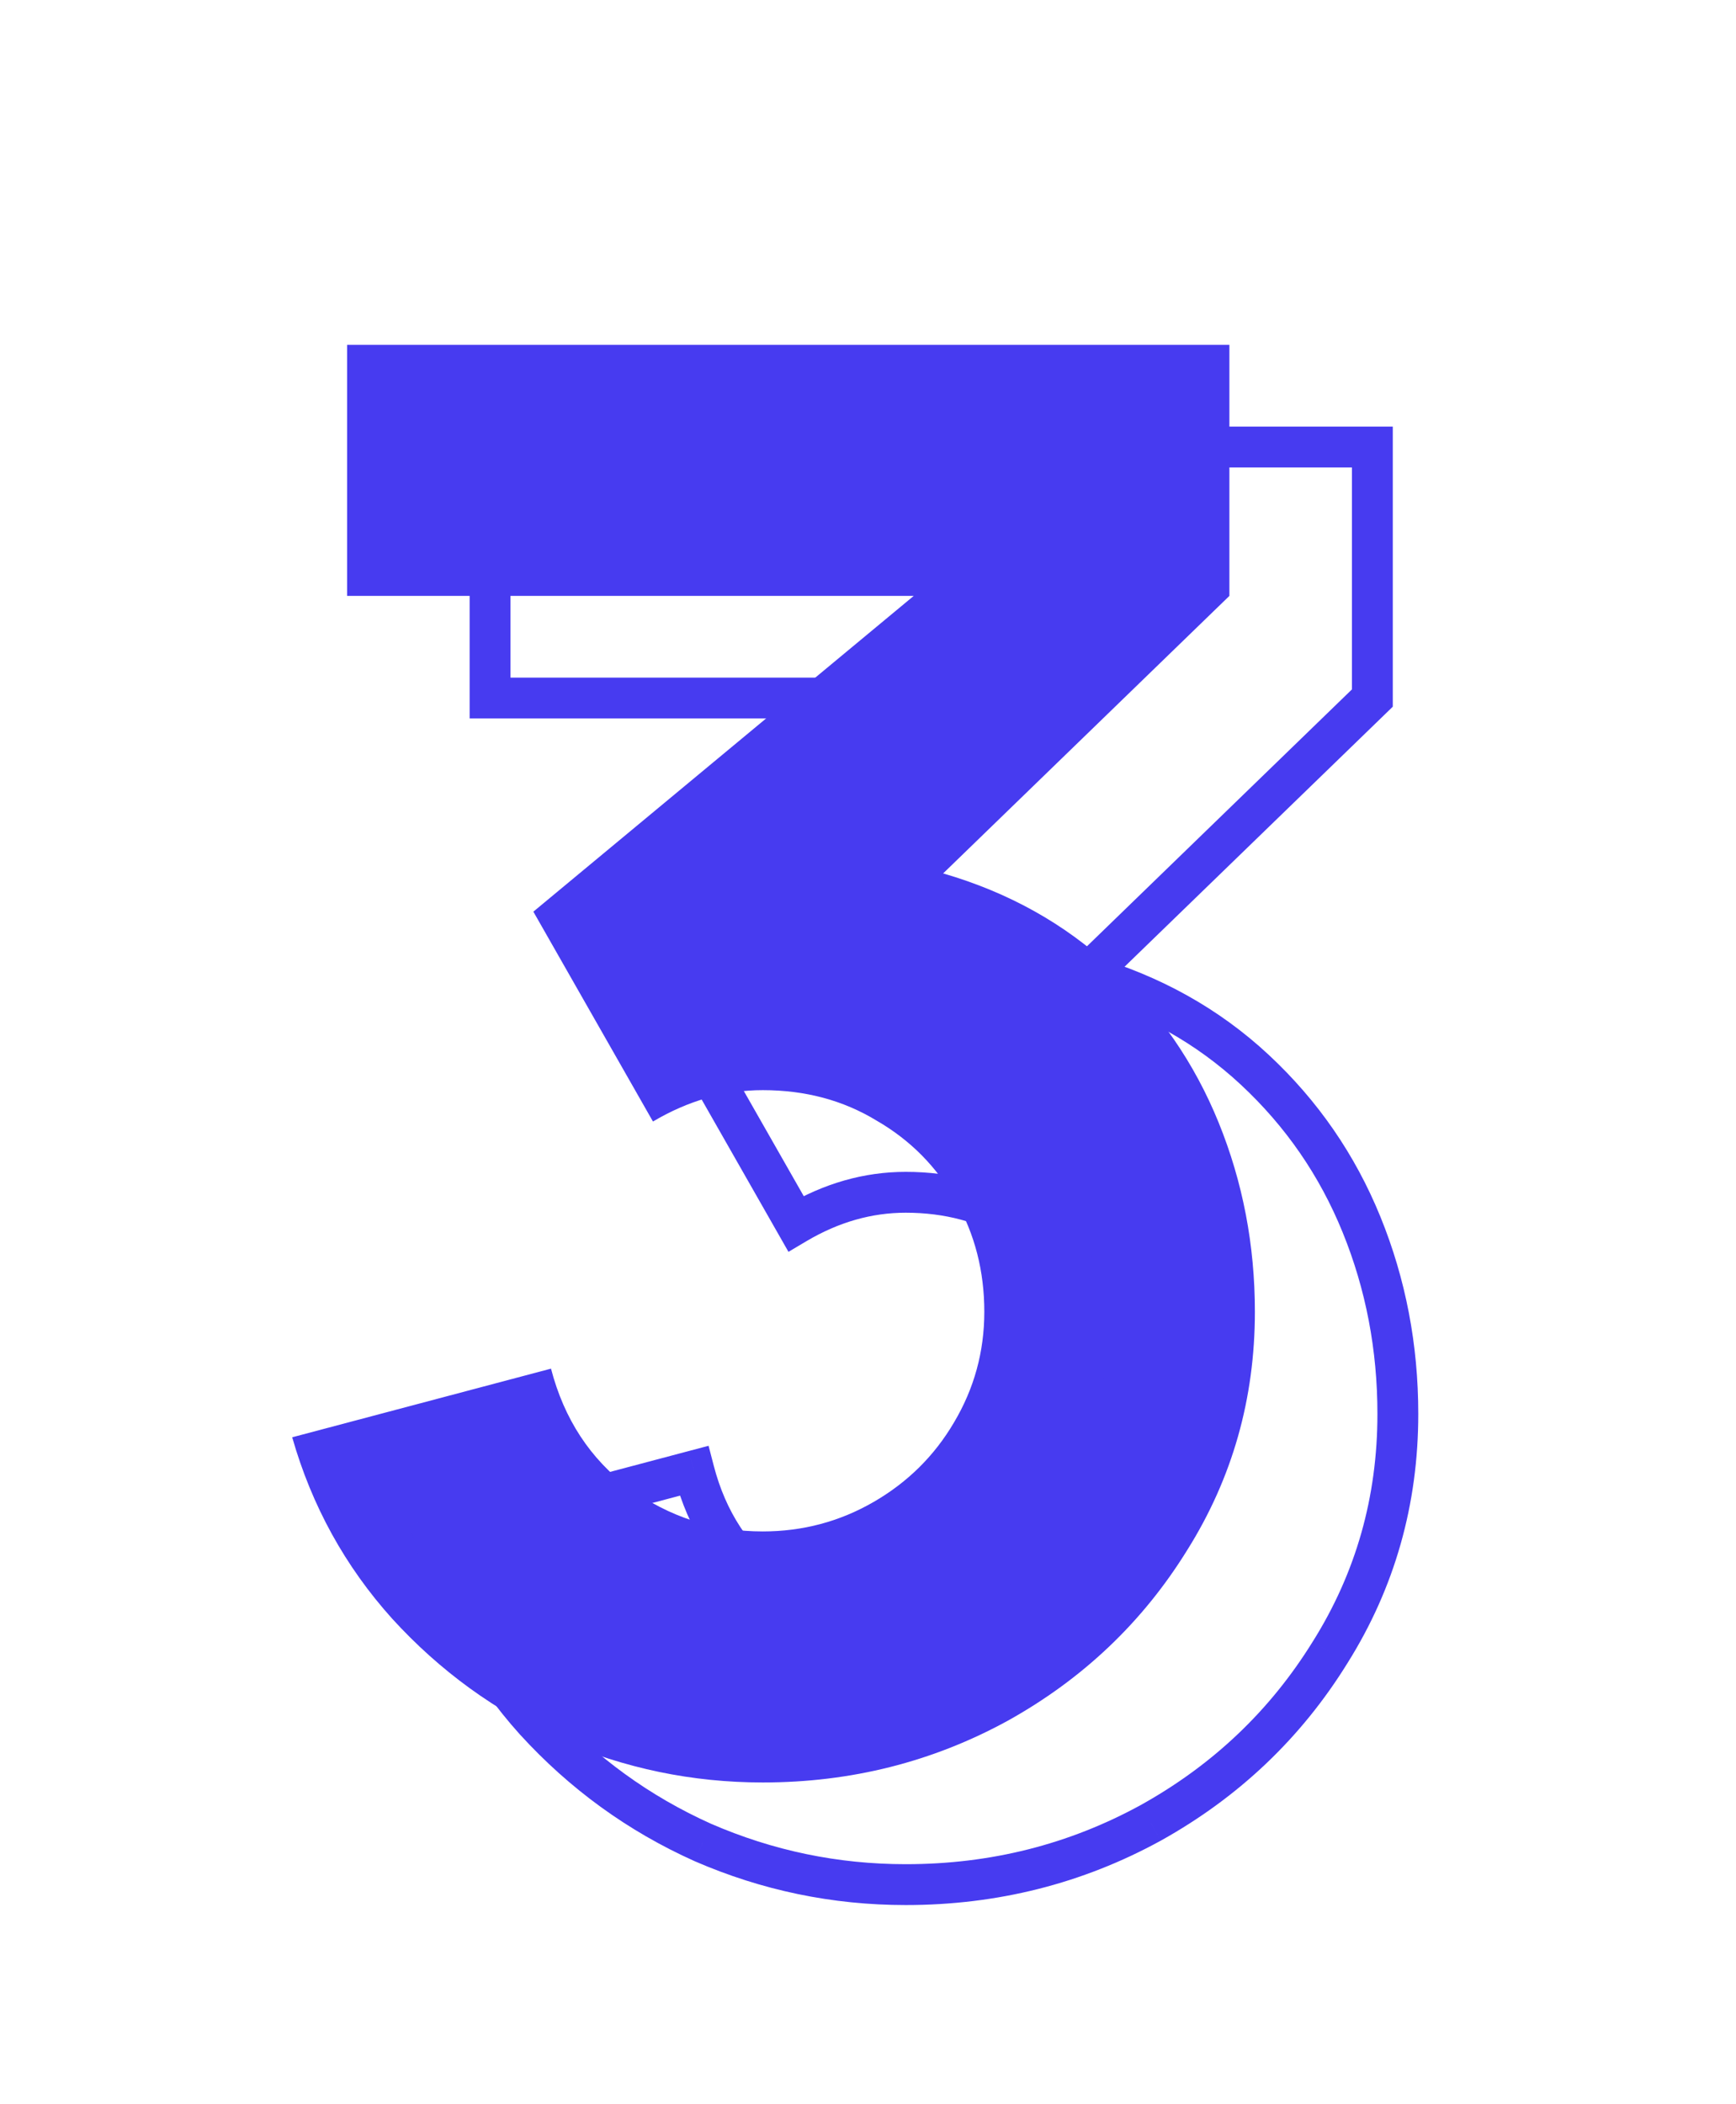 <svg width="85" height="103" viewBox="0 0 85 103" fill="none" xmlns="http://www.w3.org/2000/svg">
<path d="M46.179 42.752C49.379 43.68 52.131 45.216 54.435 47.36C56.739 49.504 58.483 52.032 59.667 54.944C60.851 57.856 61.443 60.944 61.443 64.208C61.443 68.464 60.339 72.352 58.131 75.872C55.955 79.392 53.027 82.176 49.347 84.224C45.667 86.24 41.667 87.248 37.347 87.248C33.891 87.248 30.579 86.56 27.411 85.184C24.275 83.776 21.539 81.792 19.203 79.232C16.899 76.672 15.267 73.712 14.307 70.352L26.979 66.992C27.619 69.456 28.899 71.408 30.819 72.848C32.771 74.256 34.947 74.96 37.347 74.96C39.299 74.96 41.107 74.48 42.771 73.52C44.435 72.56 45.747 71.264 46.707 69.632C47.699 67.968 48.195 66.16 48.195 64.208C48.195 62.224 47.731 60.416 46.803 58.784C45.875 57.12 44.579 55.808 42.915 54.848C41.283 53.856 39.427 53.36 37.347 53.36C35.491 53.36 33.699 53.872 31.971 54.896L26.115 44.624L44.739 29.168H16.995V16.88H60.195V29.168L46.179 42.752Z" fill="#473BF0"/>
<mask id="path-2-outside-1_86_586" maskUnits="userSpaceOnUse" x="20" y="20" width="50" height="74" fill="black">
<rect fill="white" x="20" y="20" width="50" height="74"/>
<path d="M53.179 47.752C56.379 48.68 59.131 50.216 61.435 52.36C63.739 54.504 65.483 57.032 66.667 59.944C67.851 62.856 68.443 65.944 68.443 69.208C68.443 73.464 67.339 77.352 65.131 80.872C62.955 84.392 60.027 87.176 56.347 89.224C52.667 91.24 48.667 92.248 44.347 92.248C40.891 92.248 37.579 91.56 34.411 90.184C31.275 88.776 28.539 86.792 26.203 84.232C23.899 81.672 22.267 78.712 21.307 75.352L33.979 71.992C34.619 74.456 35.899 76.408 37.819 77.848C39.771 79.256 41.947 79.96 44.347 79.96C46.299 79.96 48.107 79.48 49.771 78.52C51.435 77.56 52.747 76.264 53.707 74.632C54.699 72.968 55.195 71.16 55.195 69.208C55.195 67.224 54.731 65.416 53.803 63.784C52.875 62.12 51.579 60.808 49.915 59.848C48.283 58.856 46.427 58.36 44.347 58.36C42.491 58.36 40.699 58.872 38.971 59.896L33.115 49.624L51.739 34.168H23.995V21.88H67.195V34.168L53.179 47.752Z"/>
</mask>
<path d="M53.179 47.752L52.483 47.034L51.246 48.233L52.9 48.712L53.179 47.752ZM61.435 52.36L62.116 51.628V51.628L61.435 52.36ZM66.667 59.944L67.593 59.567L66.667 59.944ZM65.131 80.872L64.284 80.341L64.28 80.346L65.131 80.872ZM56.347 89.224L56.827 90.101L56.833 90.098L56.347 89.224ZM34.411 90.184L34.001 91.096L34.012 91.101L34.411 90.184ZM26.203 84.232L25.459 84.901L25.464 84.906L26.203 84.232ZM21.307 75.352L21.05 74.385L20.065 74.647L20.345 75.627L21.307 75.352ZM33.979 71.992L34.947 71.741L34.694 70.768L33.722 71.025L33.979 71.992ZM37.819 77.848L37.219 78.648L37.226 78.654L37.234 78.659L37.819 77.848ZM49.771 78.52L49.271 77.654L49.771 78.52ZM53.707 74.632L52.848 74.12L52.845 74.125L53.707 74.632ZM53.803 63.784L52.929 64.271L52.933 64.278L53.803 63.784ZM49.915 59.848L49.395 60.703L49.405 60.709L49.415 60.714L49.915 59.848ZM38.971 59.896L38.102 60.391L38.606 61.275L39.48 60.756L38.971 59.896ZM33.115 49.624L32.476 48.855L31.83 49.39L32.246 50.119L33.115 49.624ZM51.739 34.168L52.377 34.938L54.51 33.168H51.739V34.168ZM23.995 34.168H22.995V35.168H23.995V34.168ZM23.995 21.88V20.88H22.995V21.88H23.995ZM67.195 21.88H68.195V20.88H67.195V21.88ZM67.195 34.168L67.891 34.886L68.195 34.591V34.168H67.195ZM52.9 48.712C55.959 49.599 58.571 51.061 60.754 53.092L62.116 51.628C59.691 49.371 56.798 47.761 53.457 46.792L52.9 48.712ZM60.754 53.092C62.951 55.137 64.611 57.544 65.74 60.321L67.593 59.567C66.354 56.52 64.526 53.871 62.116 51.628L60.754 53.092ZM65.74 60.321C66.874 63.108 67.443 66.068 67.443 69.208H69.443C69.443 65.82 68.828 62.603 67.593 59.567L65.74 60.321ZM67.443 69.208C67.443 73.281 66.389 76.984 64.284 80.341L65.978 81.403C68.288 77.72 69.443 73.647 69.443 69.208H67.443ZM64.28 80.346C62.196 83.718 59.394 86.384 55.86 88.35L56.833 90.098C60.659 87.968 63.714 85.066 65.981 81.398L64.28 80.346ZM55.866 88.347C52.338 90.28 48.504 91.248 44.347 91.248V93.248C48.83 93.248 52.995 92.2 56.827 90.101L55.866 88.347ZM44.347 91.248C41.028 91.248 37.851 90.588 34.809 89.267L34.012 91.101C37.306 92.532 40.754 93.248 44.347 93.248V91.248ZM34.82 89.272C31.81 87.92 29.186 86.018 26.941 83.558L25.464 84.906C27.892 87.566 30.739 89.632 34.001 91.096L34.82 89.272ZM26.946 83.563C24.745 81.118 23.187 78.293 22.268 75.077L20.345 75.627C21.346 79.131 23.052 82.226 25.459 84.901L26.946 83.563ZM21.563 76.319L34.235 72.959L33.722 71.025L21.05 74.385L21.563 76.319ZM33.011 72.243C33.704 74.912 35.106 77.064 37.219 78.648L38.419 77.048C36.691 75.752 35.533 74 34.947 71.741L33.011 72.243ZM37.234 78.659C39.355 80.189 41.736 80.96 44.347 80.96V78.96C42.157 78.96 40.186 78.323 38.404 77.037L37.234 78.659ZM44.347 80.96C46.471 80.96 48.452 80.435 50.27 79.386L49.271 77.654C47.761 78.525 46.126 78.96 44.347 78.96V80.96ZM50.27 79.386C52.082 78.341 53.52 76.922 54.569 75.139L52.845 74.125C51.974 75.606 50.788 76.779 49.271 77.654L50.27 79.386ZM54.566 75.144C55.651 73.324 56.195 71.339 56.195 69.208H54.195C54.195 70.981 53.747 72.612 52.848 74.12L54.566 75.144ZM56.195 69.208C56.195 67.061 55.691 65.081 54.672 63.29L52.933 64.278C53.771 65.751 54.195 67.387 54.195 69.208H56.195ZM54.676 63.297C53.659 61.474 52.234 60.031 50.414 58.982L49.415 60.714C50.924 61.585 52.09 62.766 52.929 64.271L54.676 63.297ZM50.434 58.993C48.632 57.898 46.593 57.36 44.347 57.36V59.36C46.26 59.36 47.934 59.814 49.395 60.703L50.434 58.993ZM44.347 57.36C42.297 57.36 40.33 57.928 38.461 59.036L39.48 60.756C41.067 59.816 42.685 59.36 44.347 59.36V57.36ZM39.84 59.401L33.983 49.129L32.246 50.119L38.102 60.391L39.84 59.401ZM33.753 50.394L52.377 34.938L51.1 33.398L32.476 48.855L33.753 50.394ZM51.739 33.168H23.995V35.168H51.739V33.168ZM24.995 34.168V21.88H22.995V34.168H24.995ZM23.995 22.88H67.195V20.88H23.995V22.88ZM66.195 21.88V34.168H68.195V21.88H66.195ZM66.499 33.45L52.483 47.034L53.875 48.47L67.891 34.886L66.499 33.45Z" fill="#473BF0" mask="url(#path-2-outside-1_86_586)"/>
</svg>
